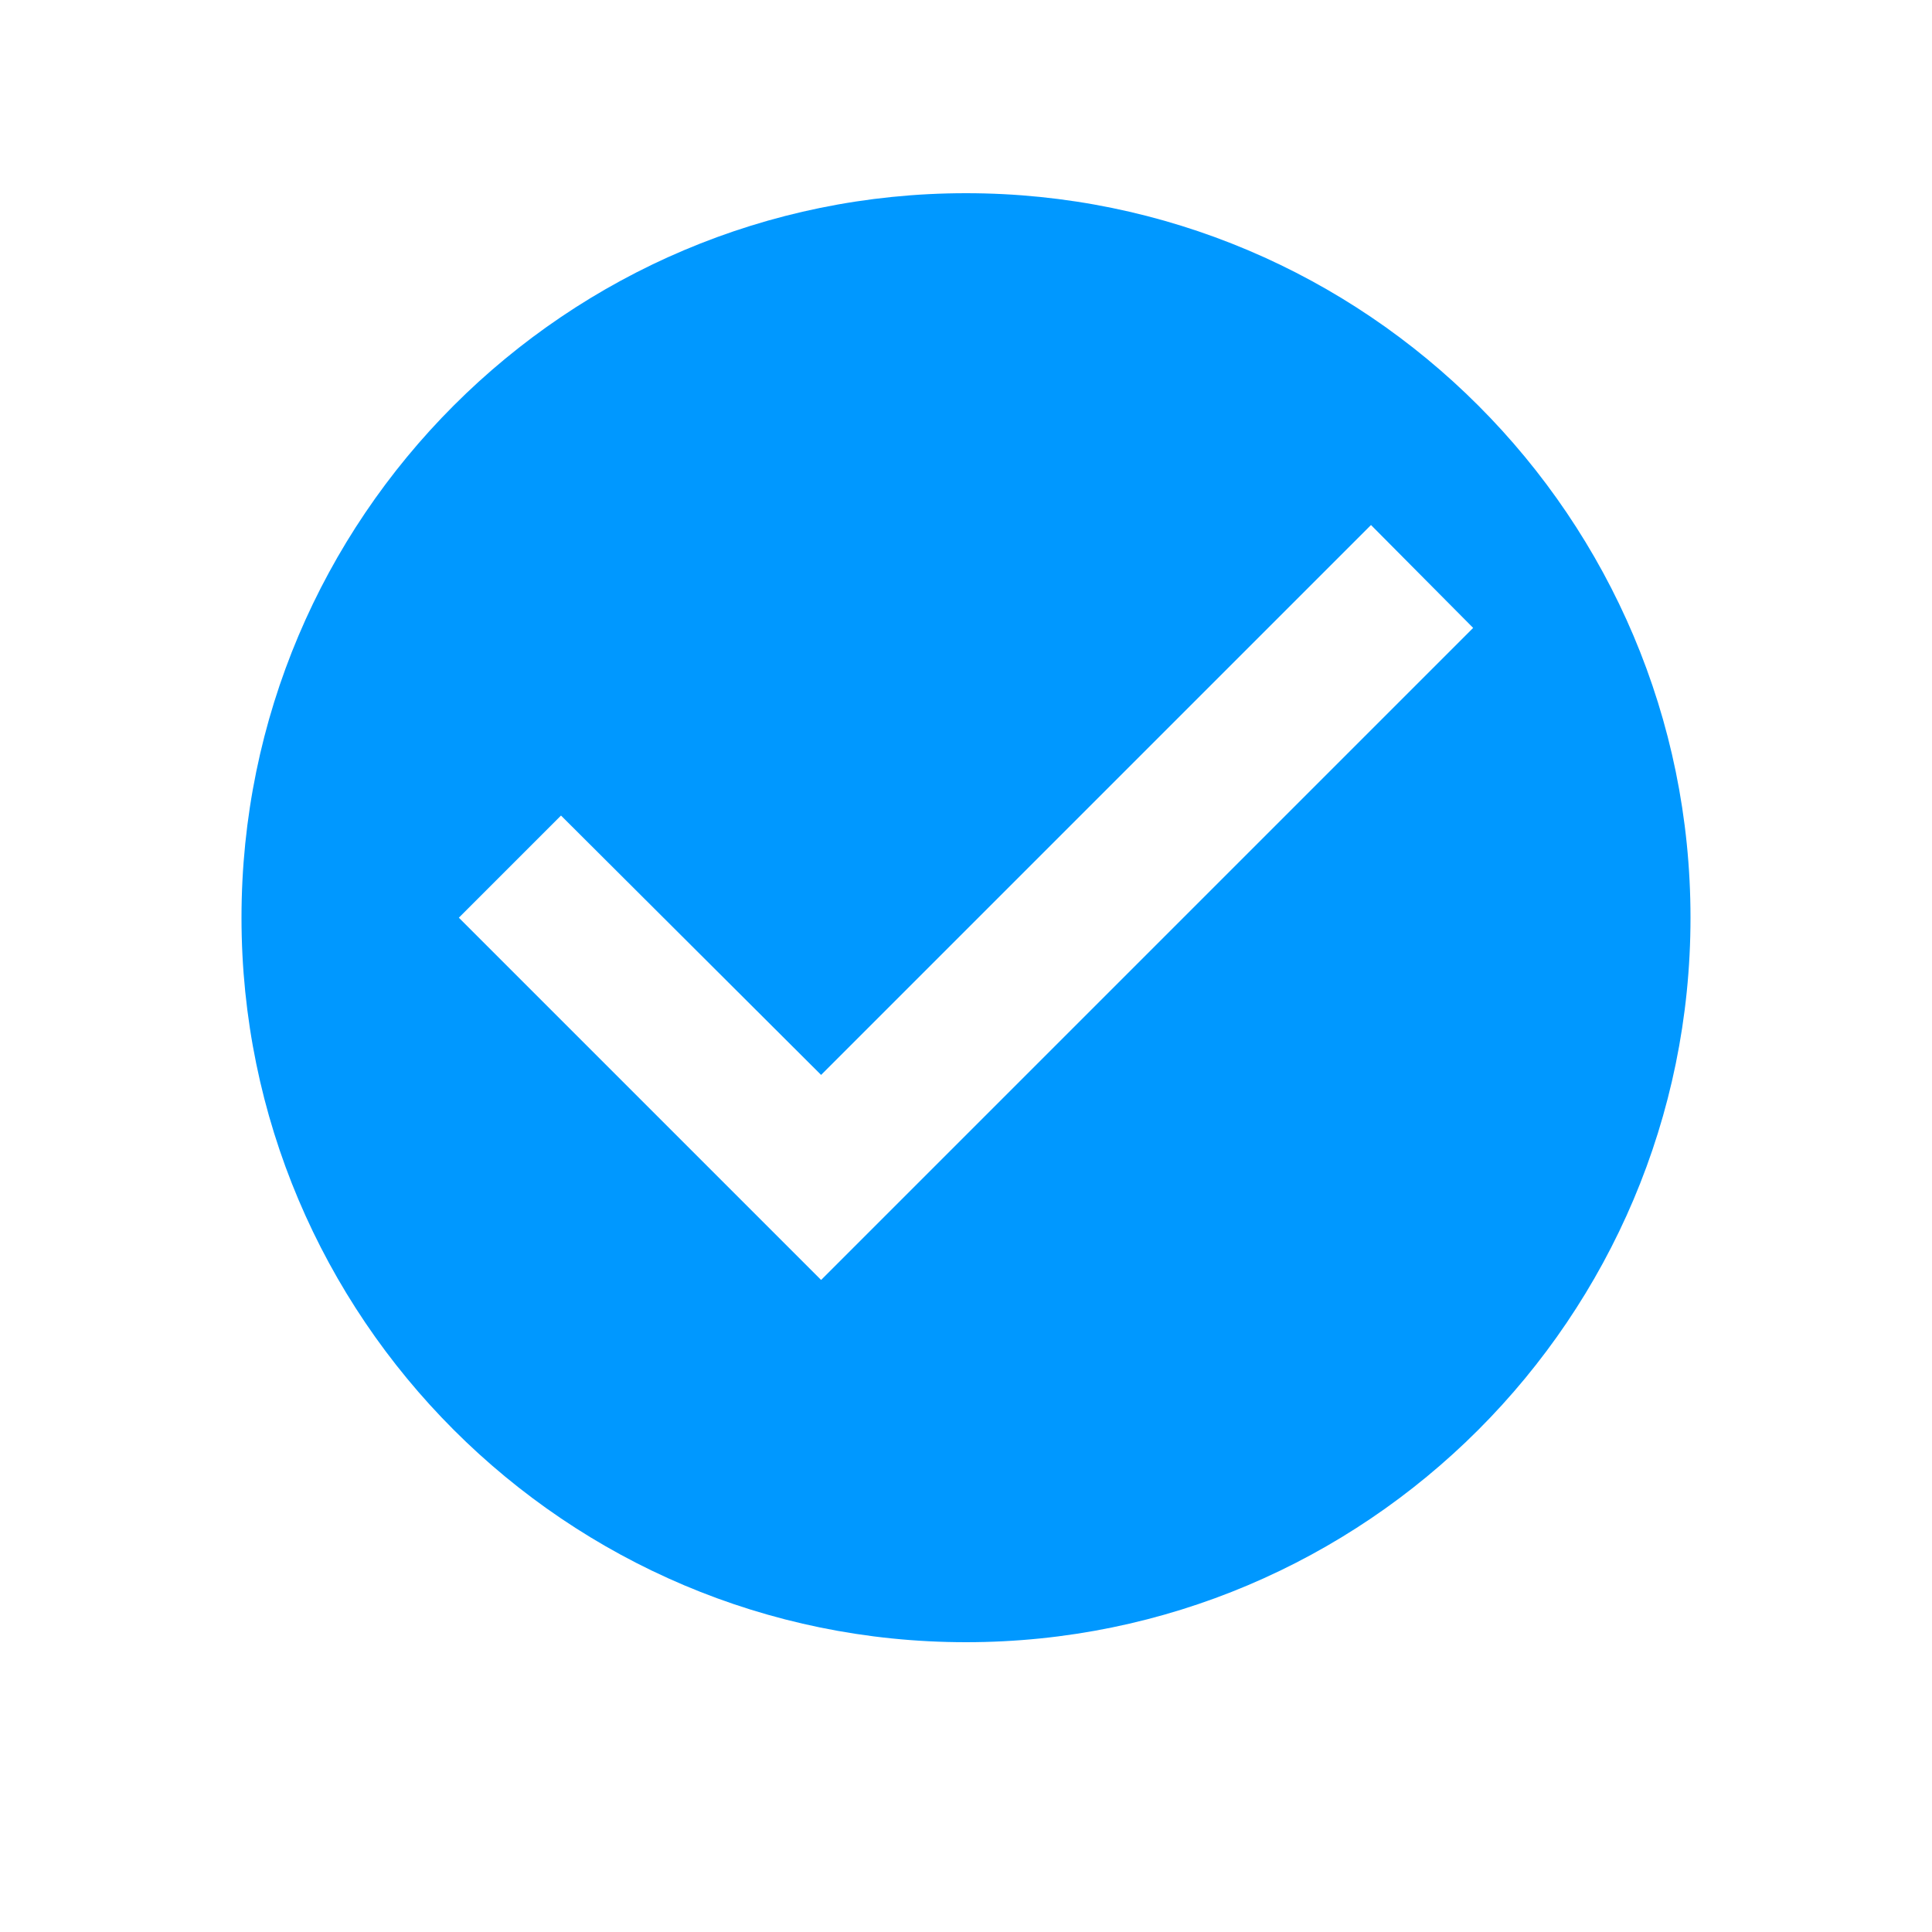 <svg width="48" height="48" viewBox="0 0 48 48" fill="none" xmlns="http://www.w3.org/2000/svg">
<path d="M24 4.8C14.064 4.8 6 12.864 6 22.8C6 32.736 14.064 40.8 24 40.8C33.936 40.8 42 32.736 42 22.8C42 12.864 33.936 4.8 24 4.8ZM20.4 31.8L11.4 22.8L13.938 20.262L20.4 26.706L34.062 13.044L36.6 15.6L20.4 31.8Z" fill="#0098FF"/>
</svg>
